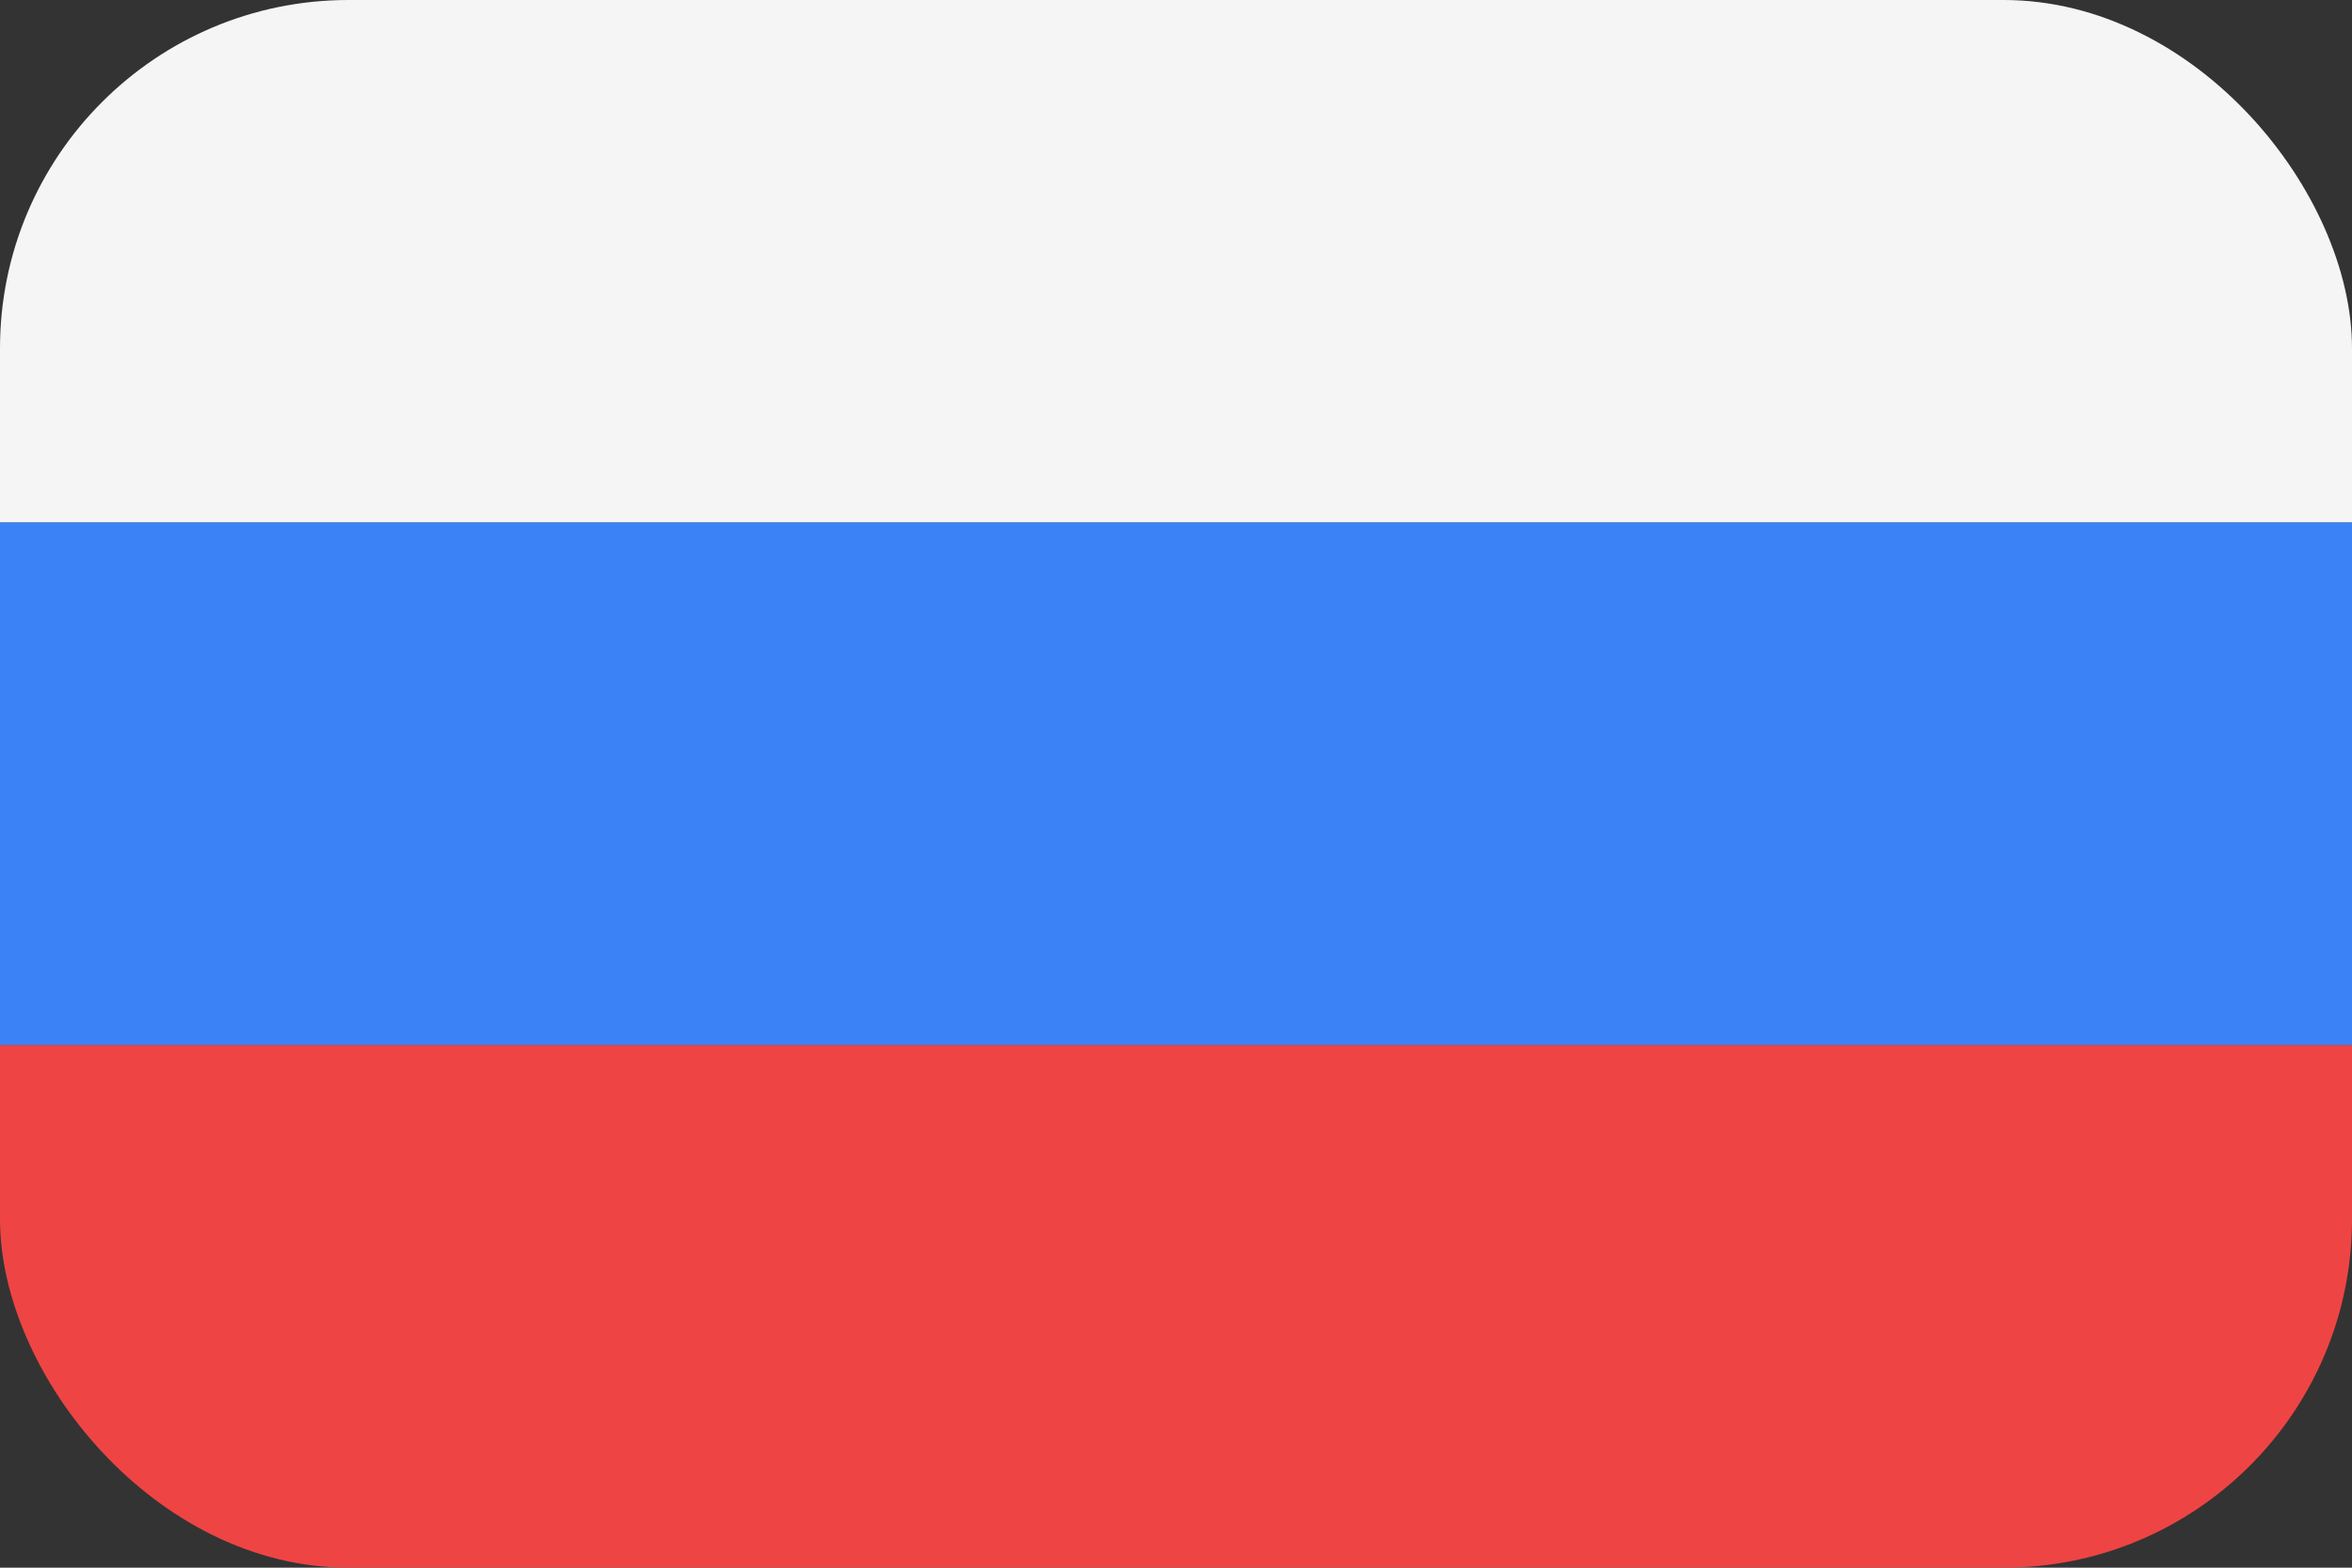 <svg width="54" height="36" viewBox="0 0 54 36" fill="none" xmlns="http://www.w3.org/2000/svg">
<rect x="0" y="0" width="54" height="36" fill="#333333" stroke="none"/>
<g clip-path="url(#clip0_98_3318)">
<path d="M0 0H54V12H0V0Z" fill="#F5F5F5"/>
<path d="M0 12H54V24H0V12Z" fill="#3B82F6"/>
<path d="M0 24H54V36H0V24Z" fill="#EF4444"/>
</g>
<defs>
<clipPath id="clip0_98_3318">
<rect width="54" height="36" rx="8" fill="white"/>
</clipPath>
</defs>
</svg>
